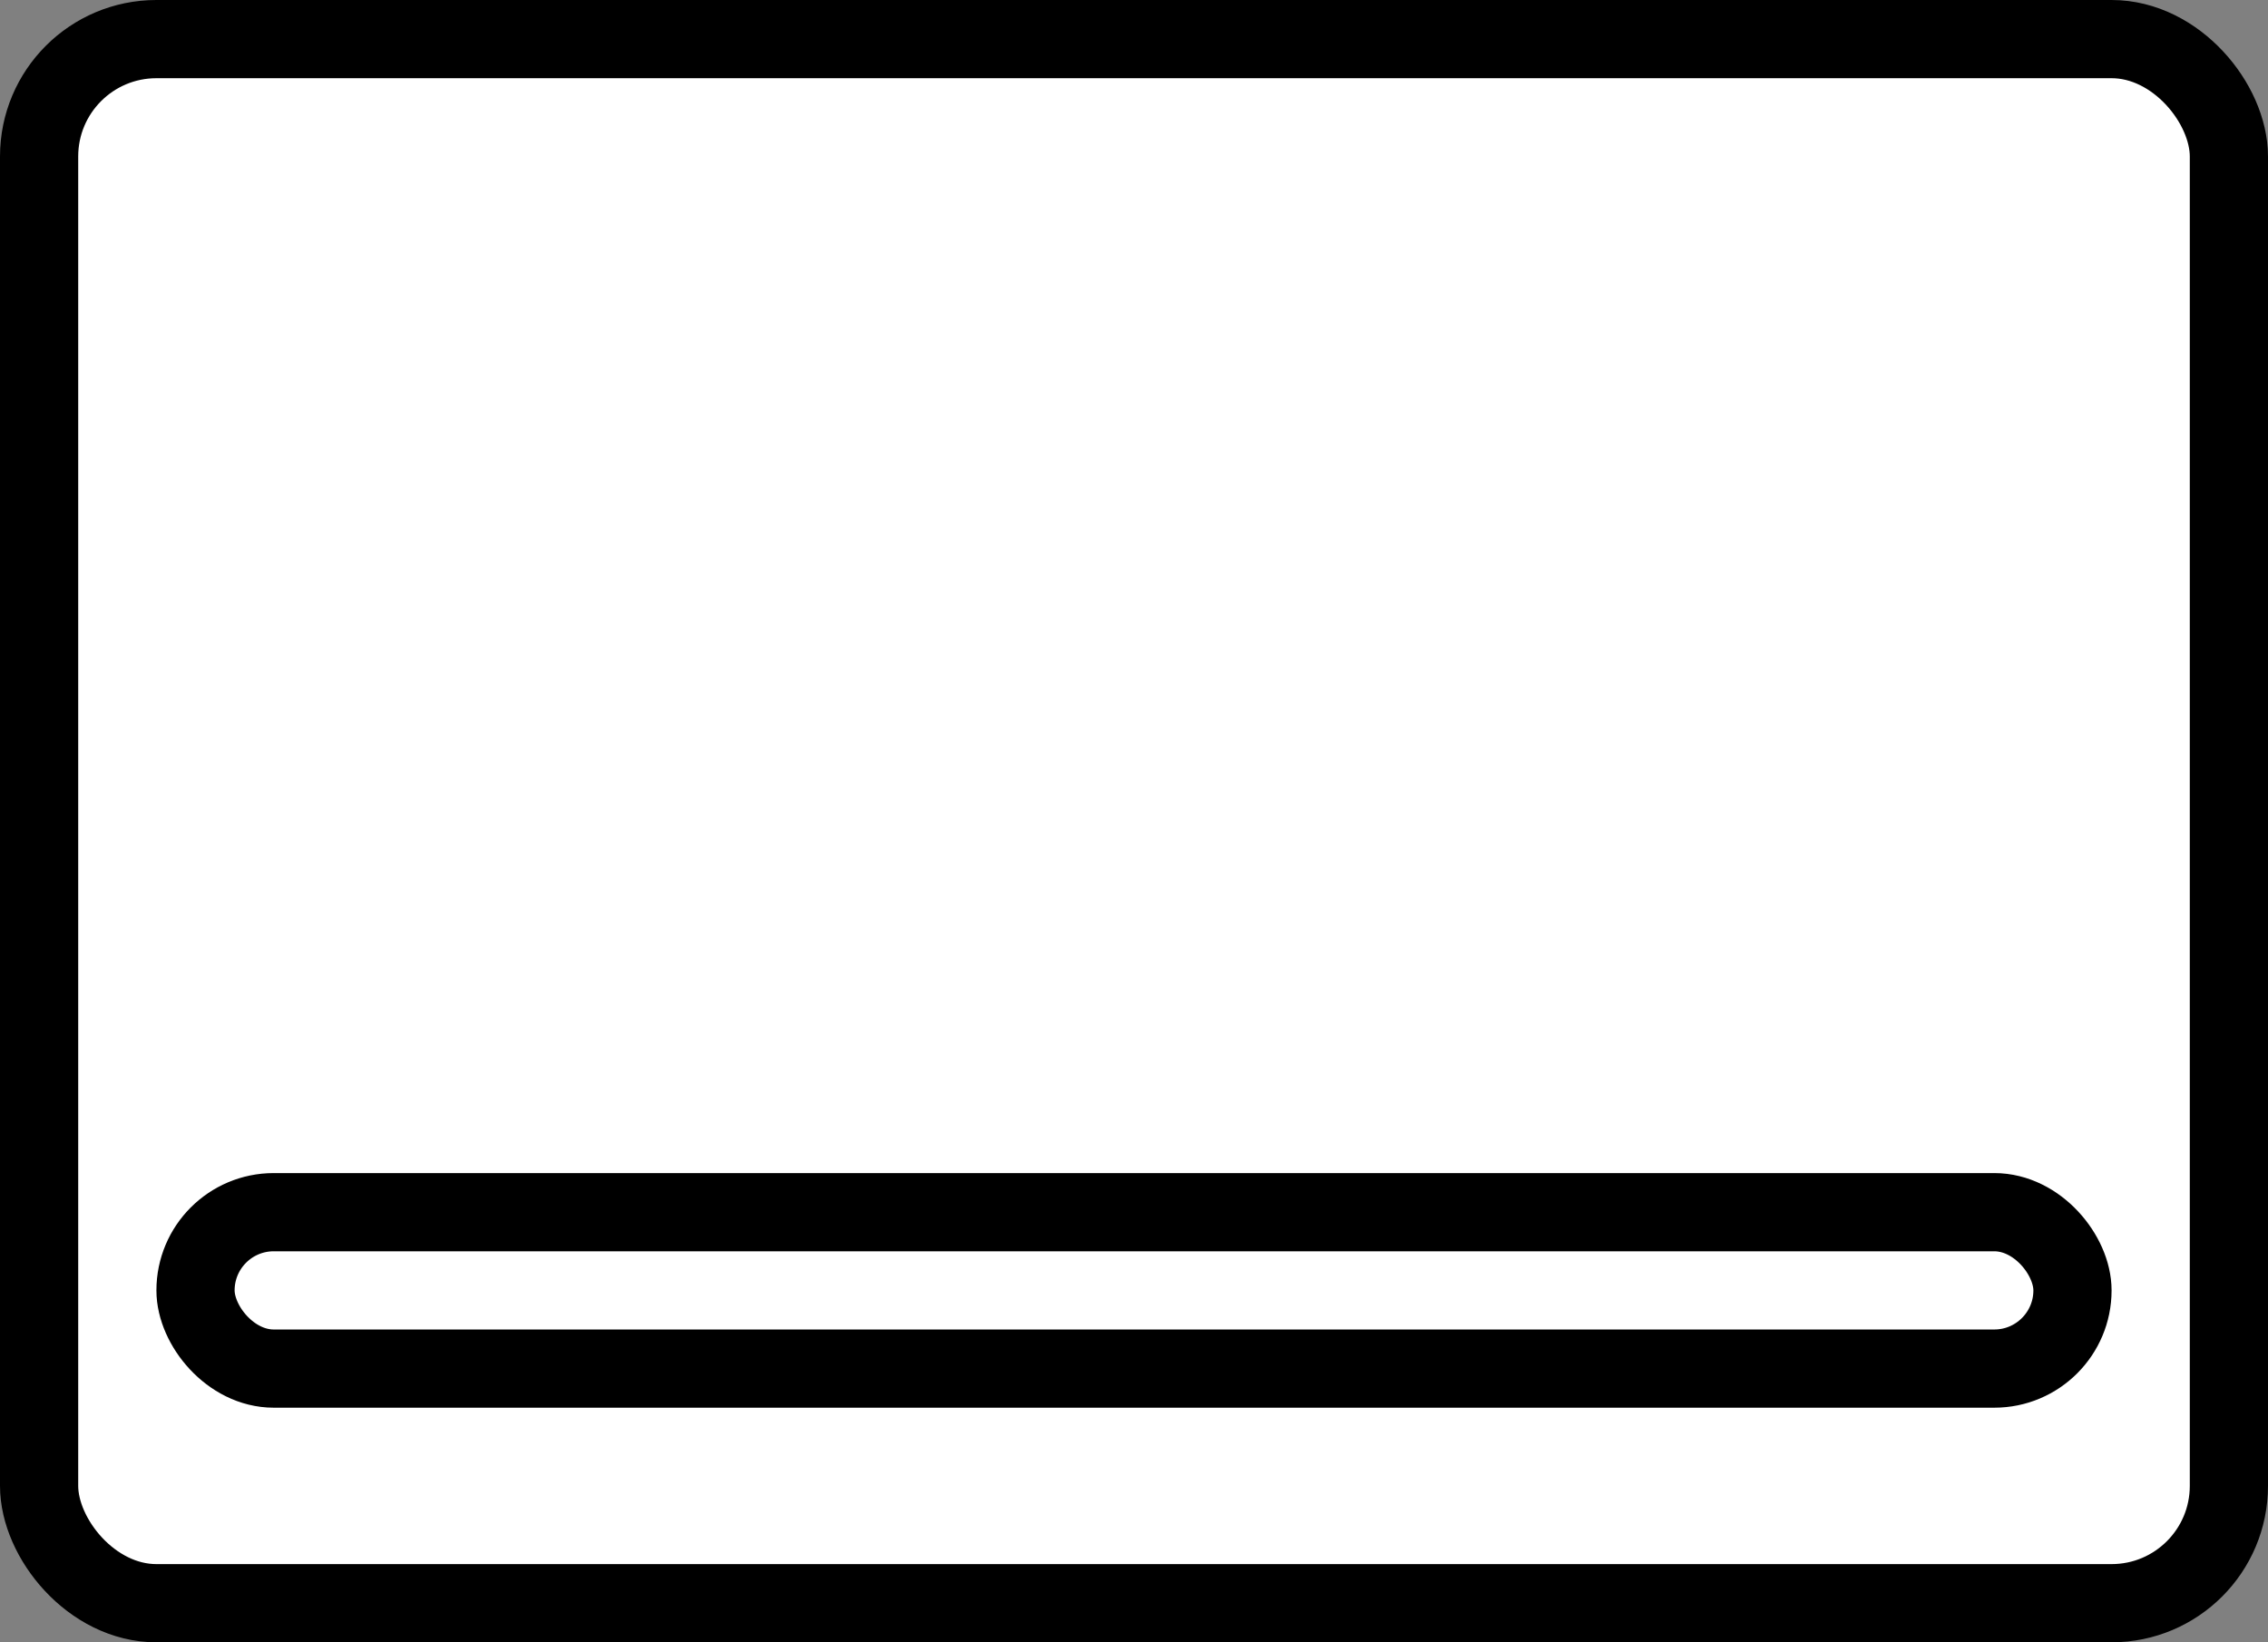 <svg width="29" height="21" viewBox="0 0 29 21" fill="none" xmlns="http://www.w3.org/2000/svg">
<rect x="0" y="0" width="29" height="21" fill="#808080" stroke="none"/>
<rect x="0.5" y="0.5" width="28" height="20" rx="1.5" fill="white" stroke="black"/>
<rect x="2.5" y="15.5" width="24" height="2" rx="1" fill="white" stroke="black"/>
</svg>
